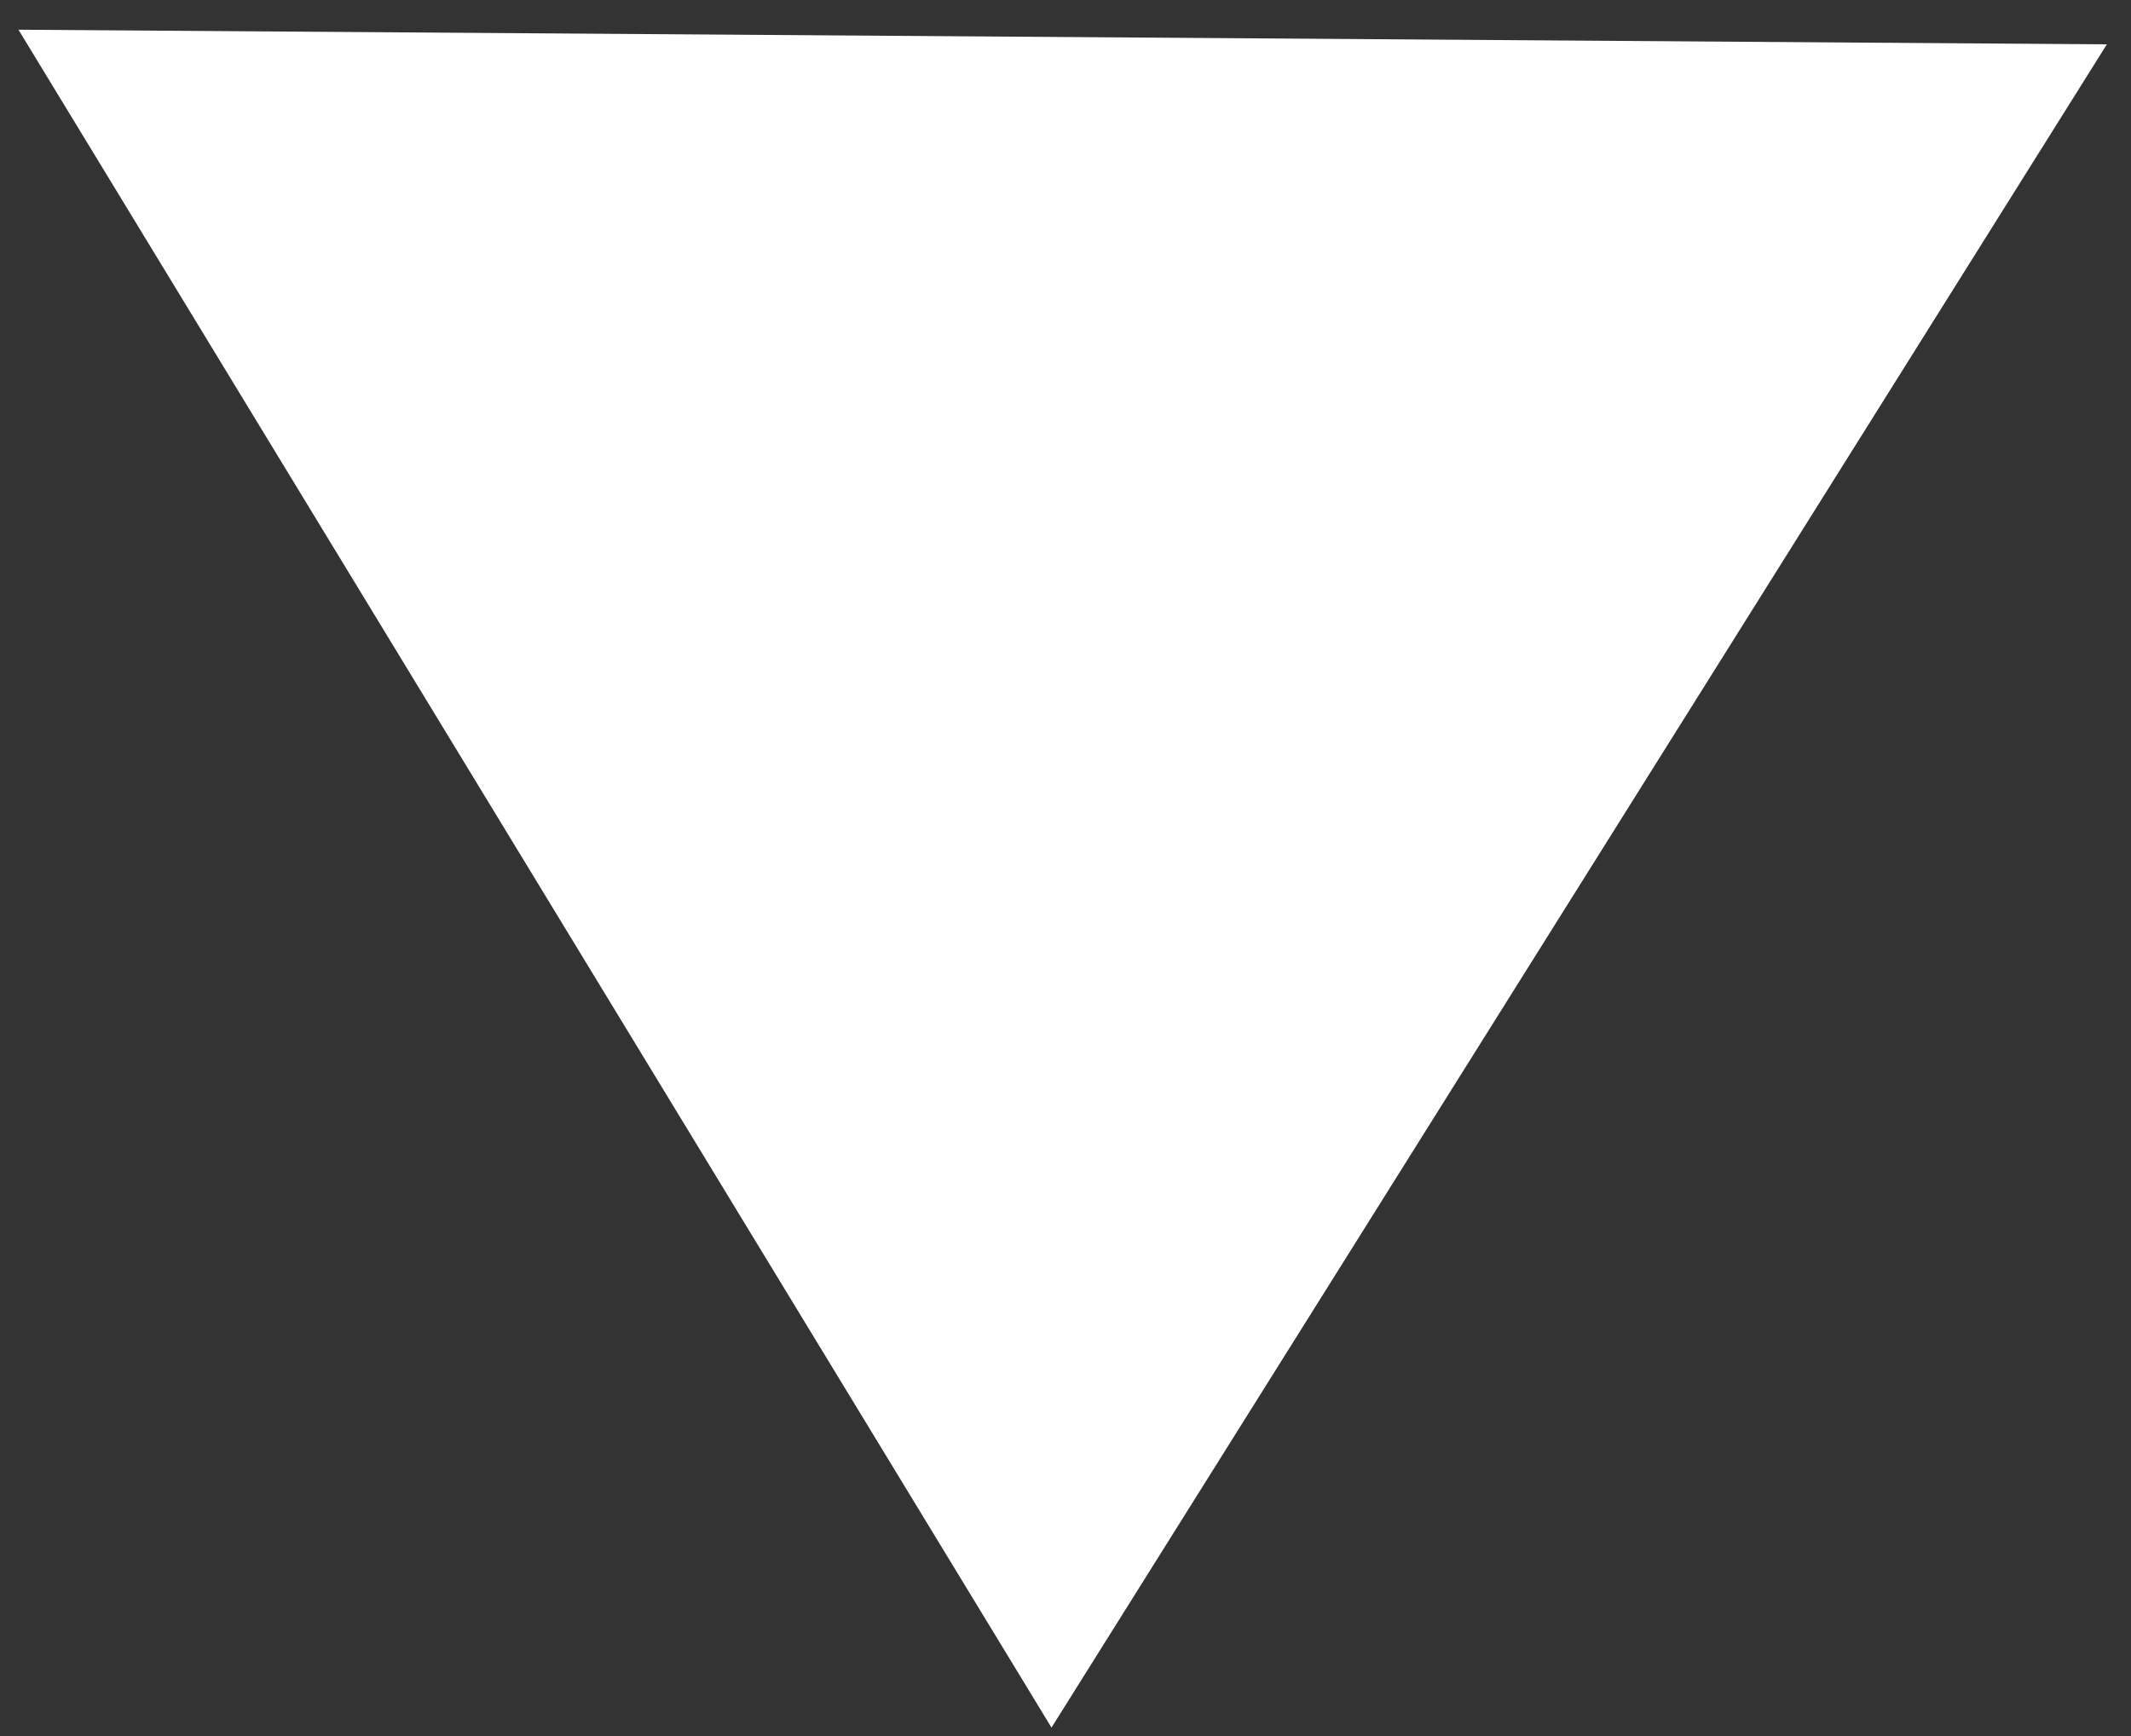 <svg width="54" height="44" viewBox="0 0 54 44" fill="none" xmlns="http://www.w3.org/2000/svg">
<rect x="0" y="0" width="54" height="44" fill="#333333" stroke="none"/>
<path d="M26.645 43.786L0.468 0.753L53.388 1.124L26.645 43.786Z" fill="white"/>
</svg>

